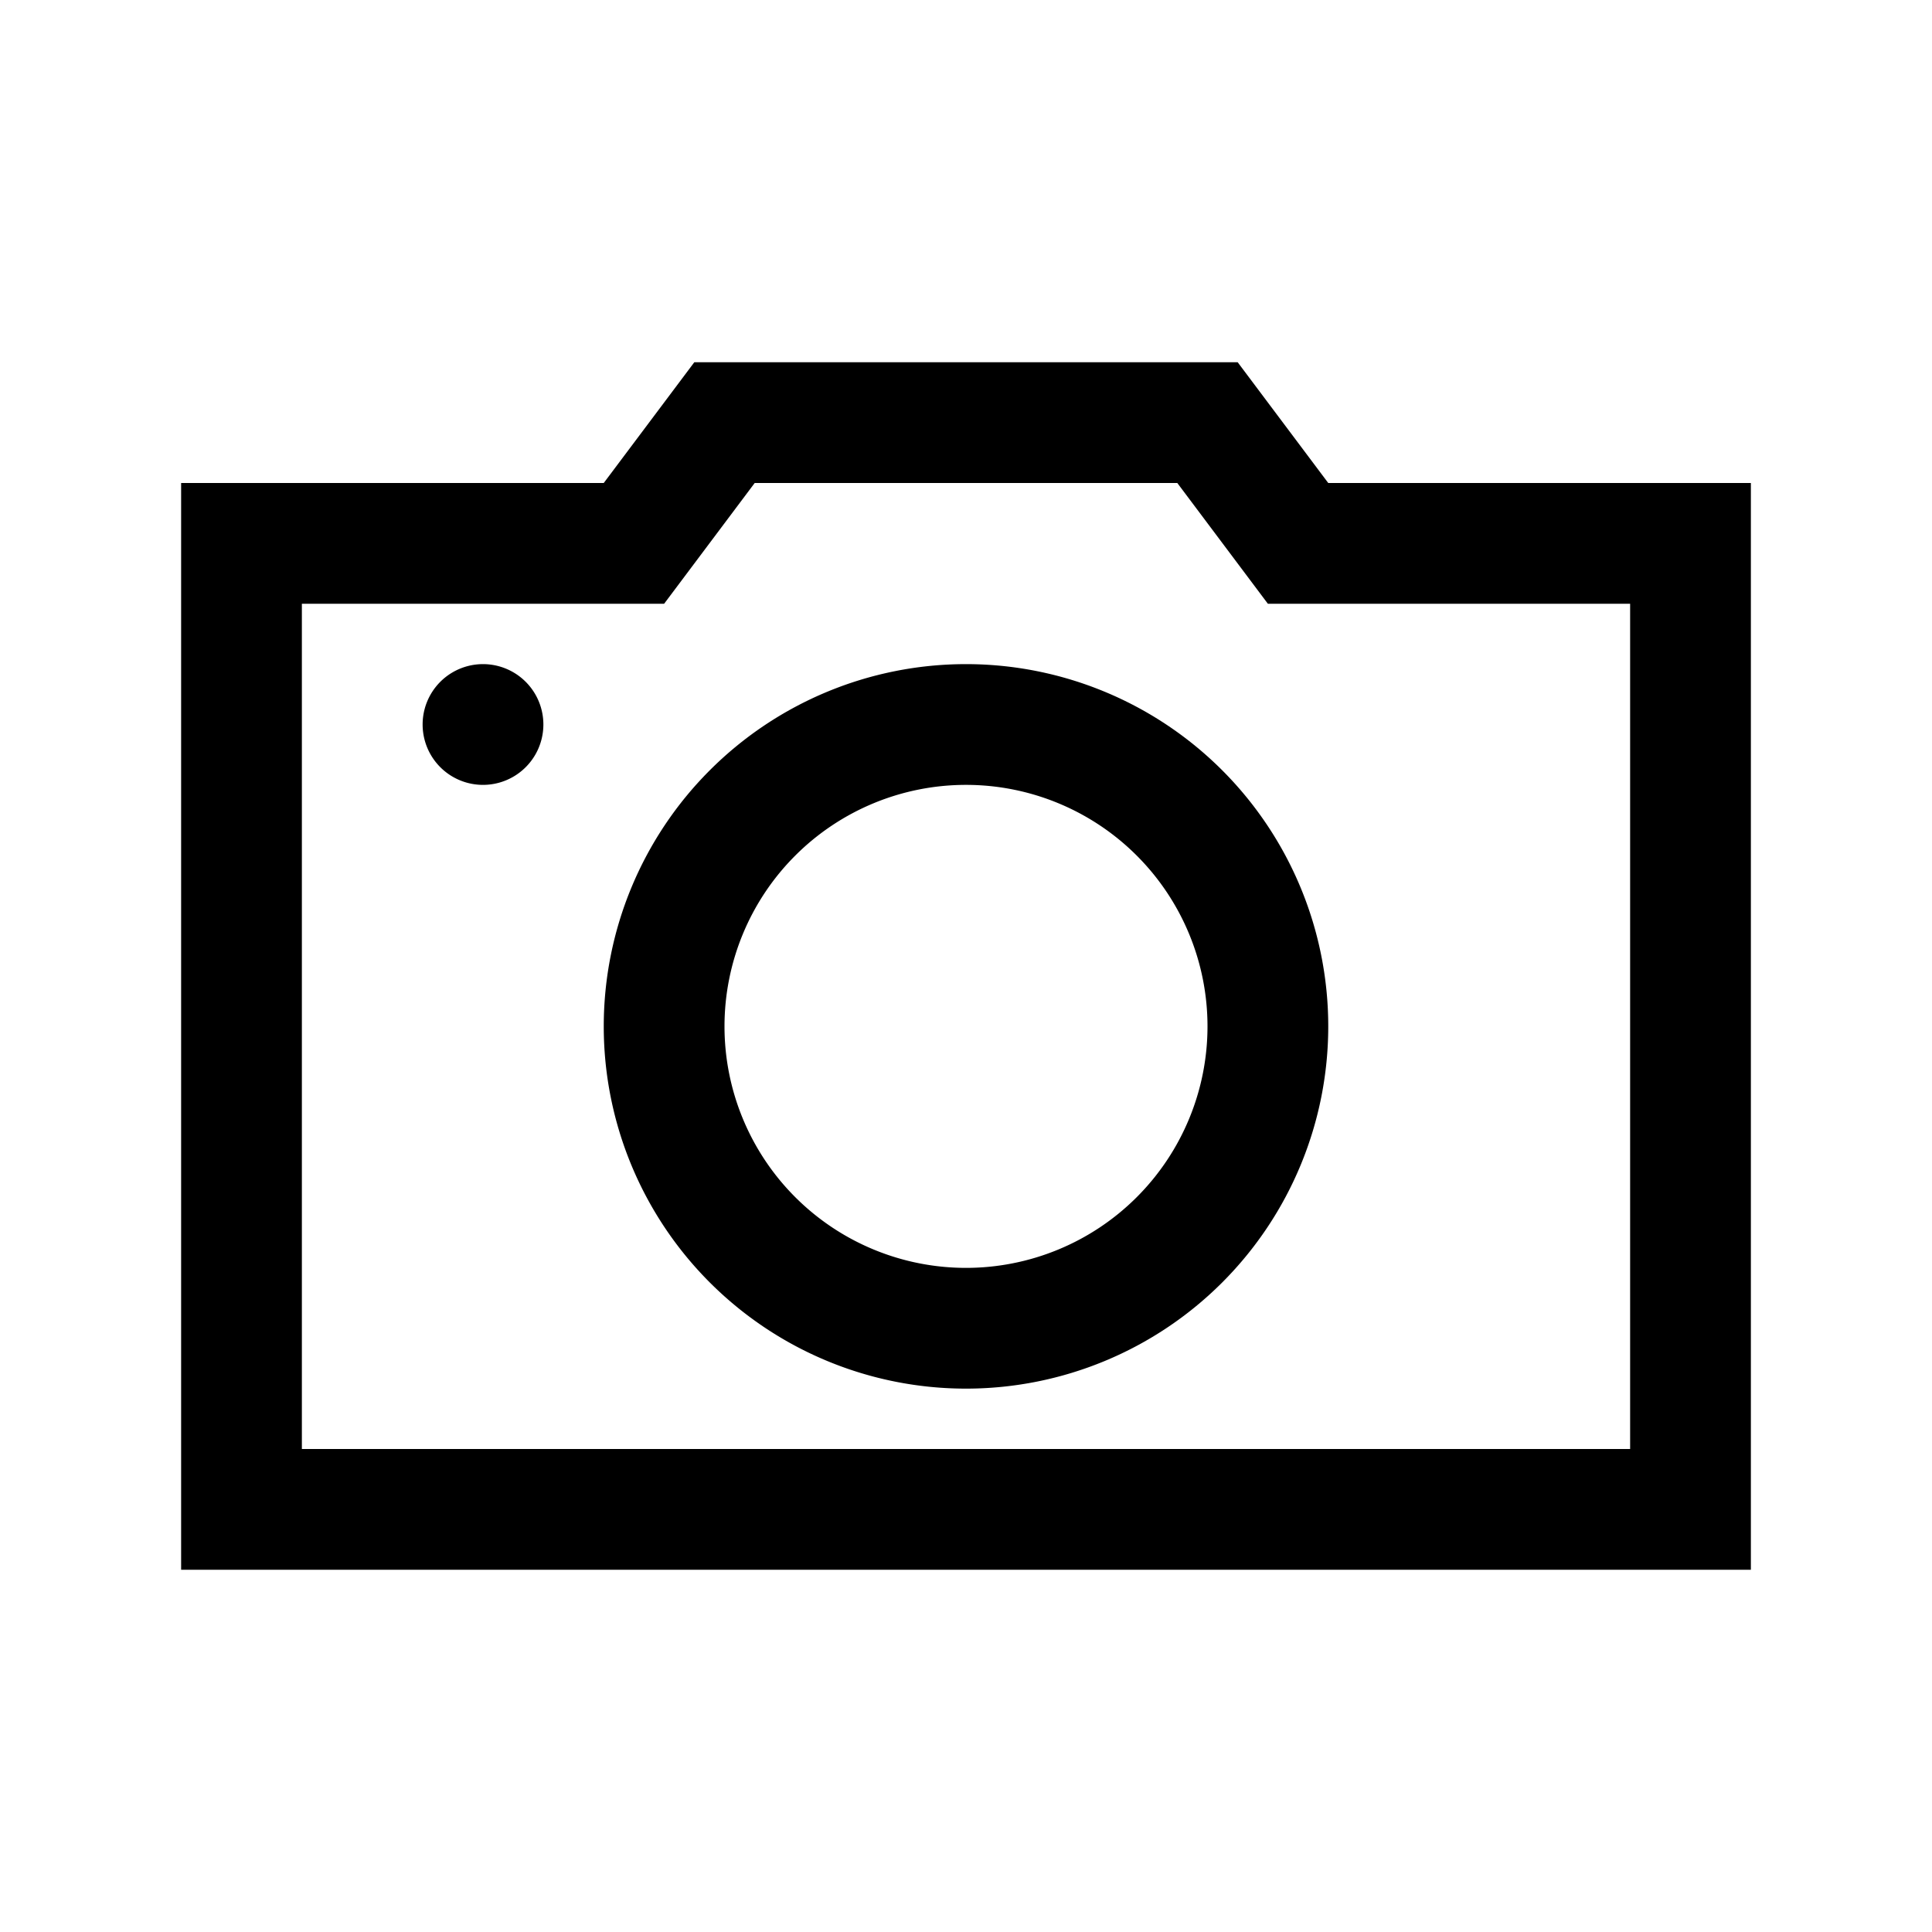 <svg fill="#000000" xmlns="http://www.w3.org/2000/svg" viewBox="0 0 32 32" width="32px" height="32px"><path fill="none" stroke="#000000" stroke-miterlimit="10" stroke-width="2" d="M21.5 9L20 7 12 7 10.5 9 4 9 4 25 28 25 28 9z"/><path fill="none" stroke="#000000" stroke-miterlimit="10" stroke-width="2" d="M16 12A5 5 0 1 0 16 22A5 5 0 1 0 16 12Z"/><path d="M8 11A1 1 0 1 0 8 13A1 1 0 1 0 8 11Z"/></svg>